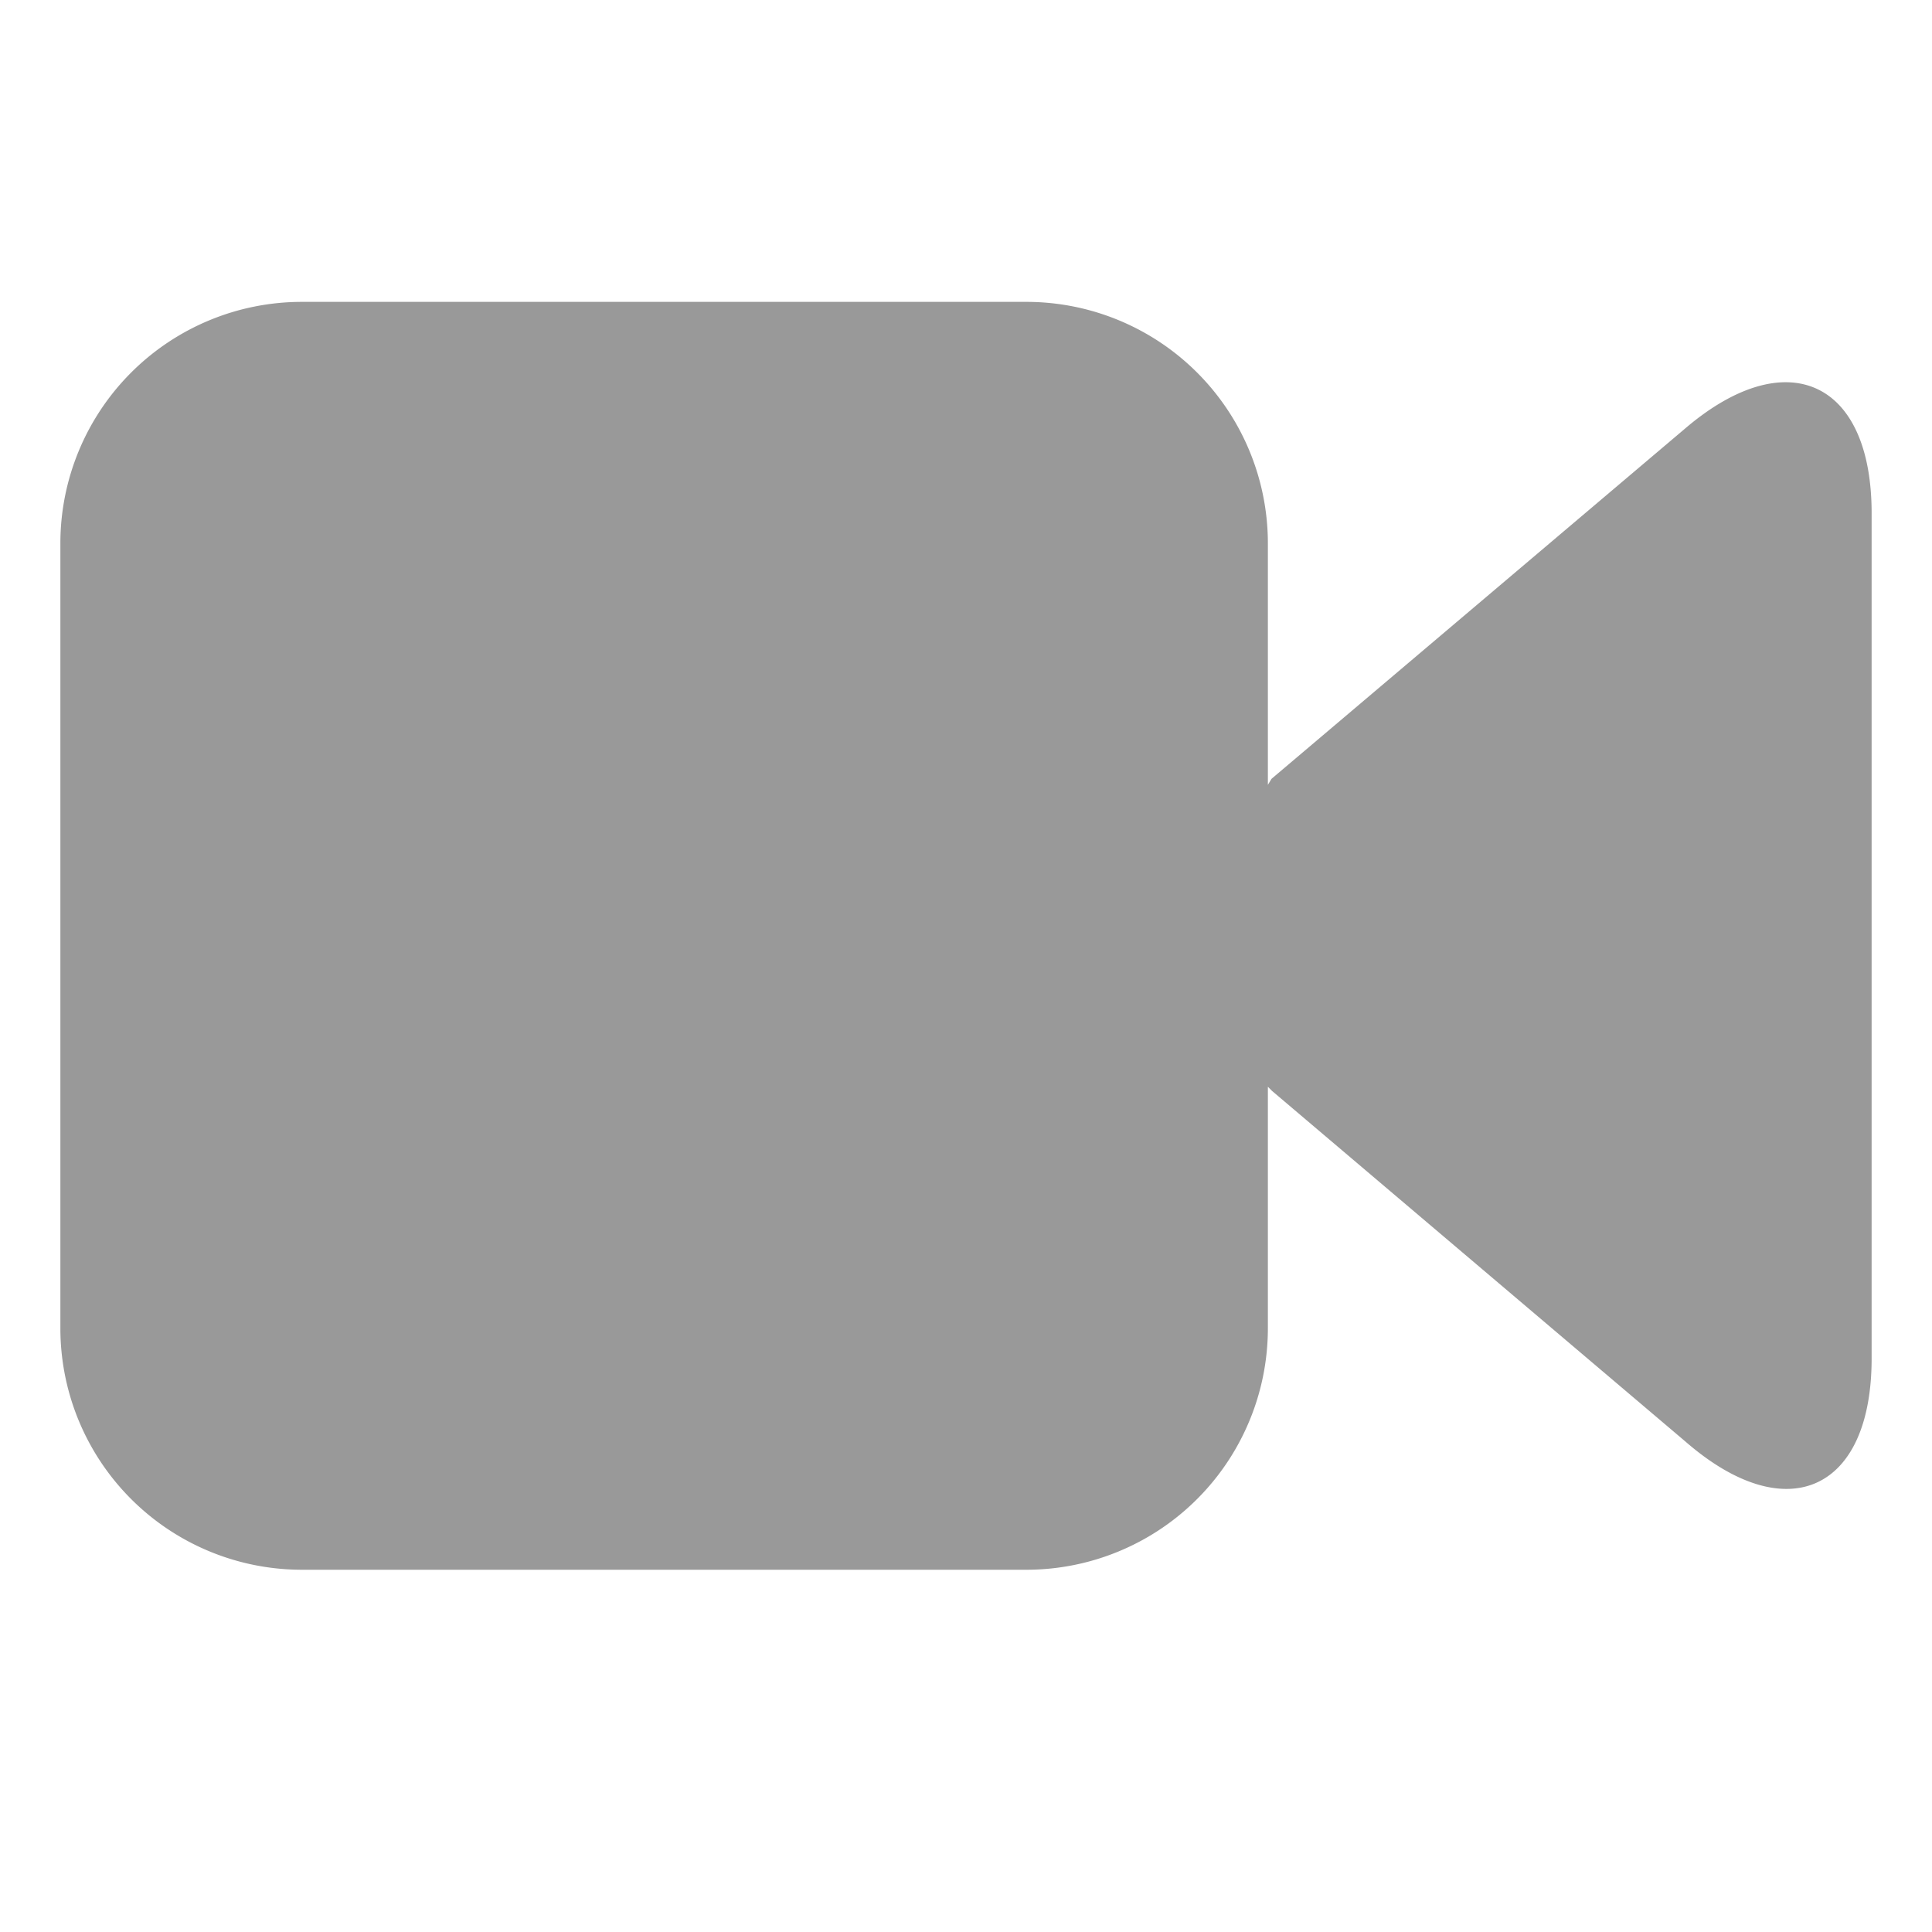 <?xml version="1.0" standalone="no"?><!DOCTYPE svg PUBLIC "-//W3C//DTD SVG 1.1//EN" "http://www.w3.org/Graphics/SVG/1.1/DTD/svg11.dtd"><svg t="1650550782463" class="icon" viewBox="0 0 1024 1024" version="1.1" xmlns="http://www.w3.org/2000/svg" p-id="4588" xmlns:xlink="http://www.w3.org/1999/xlink" width="200" height="200"><defs><style type="text/css">@font-face { font-family: feedback-iconfont; src: url("//at.alicdn.com/t/font_1031158_u69w8yhxdu.woff2?t=1630033759944") format("woff2"), url("//at.alicdn.com/t/font_1031158_u69w8yhxdu.woff?t=1630033759944") format("woff"), url("//at.alicdn.com/t/font_1031158_u69w8yhxdu.ttf?t=1630033759944") format("truetype"); }
</style></defs><path d="M893.44 226.88l-219.52 185.92-1.92 3.2V288a128 128 0 0 0-128-128H160a128 128 0 0 0-128 128v416a128 128 0 0 0 128 128h384a128 128 0 0 0 128-128v-128l2.24 2.24 219.2 185.92c53.44 46.4 98.56 26.24 98.56-44.16v-448c0-70.4-45.12-90.56-98.56-45.12z" fill="#999" p-id="4589"></path></svg>